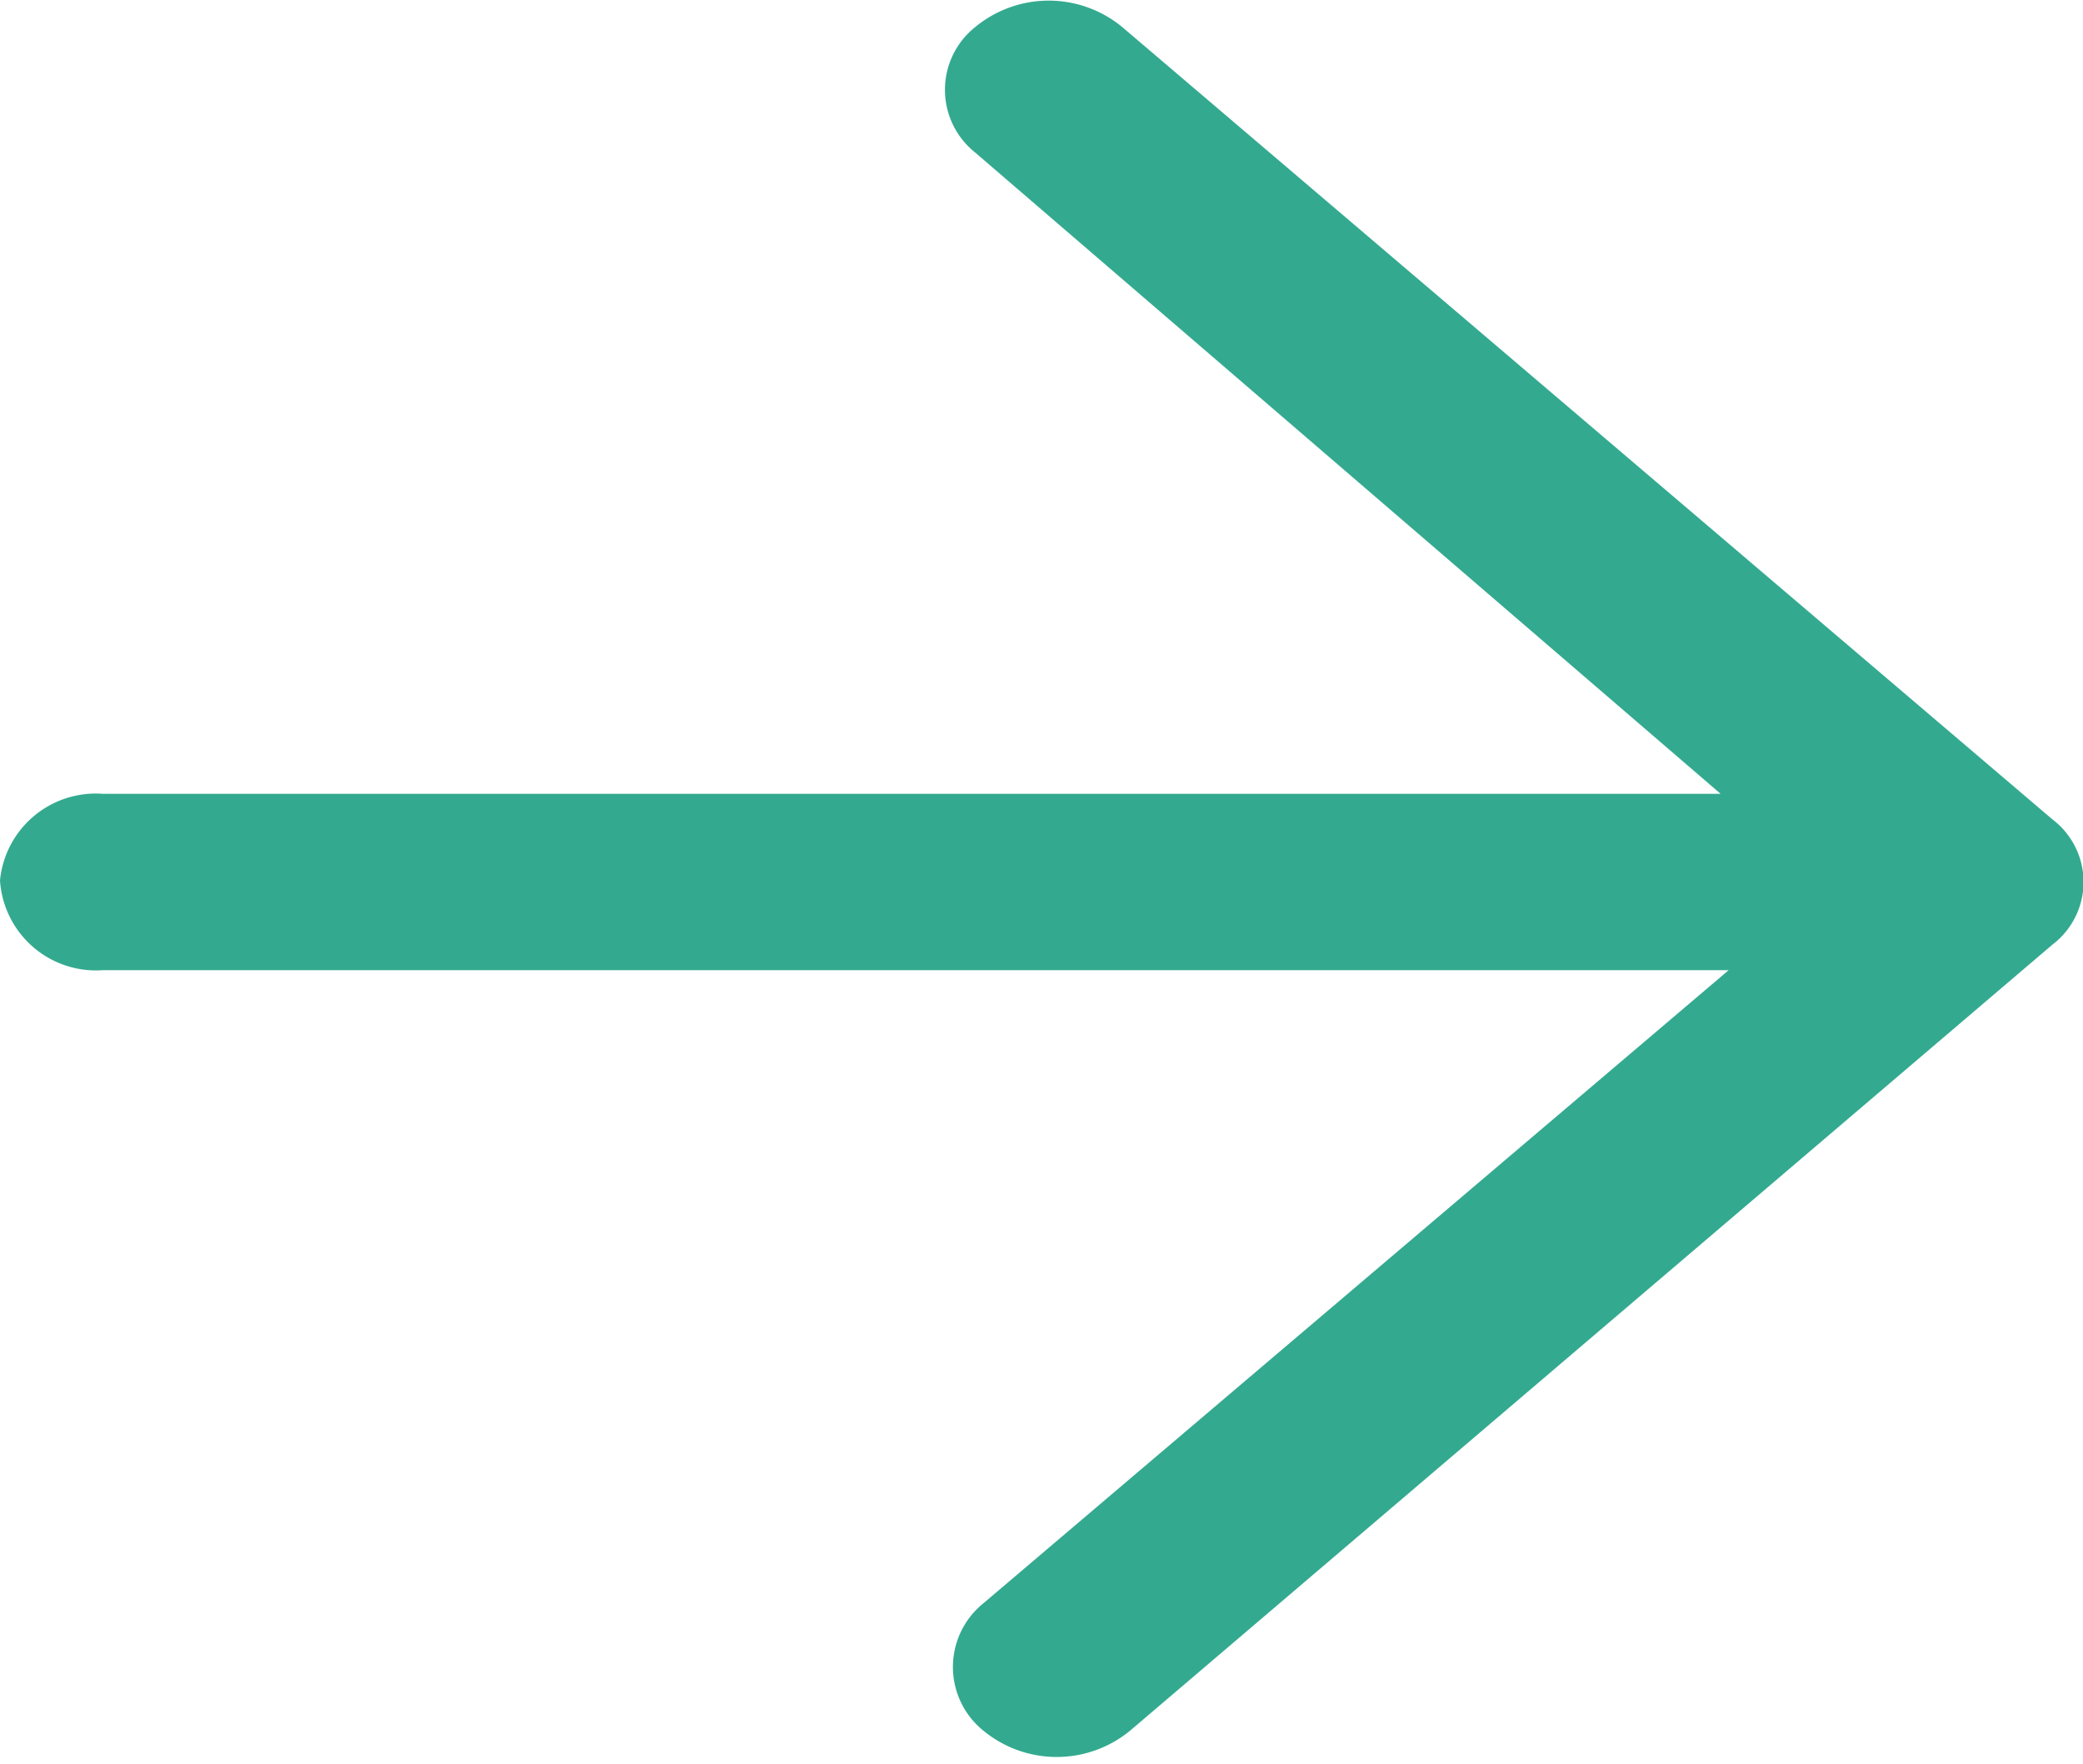 <svg xmlns="http://www.w3.org/2000/svg" viewBox="0 0 12.99 11"><defs><style>.cls-1{fill:#33aa8f;fill-rule:evenodd;}</style></defs><title>arrow</title><g id="Слой_2" data-name="Слой 2"><g id="Попап"><g id="Фигура_3_копия_9" data-name="Фигура 3 копия 9"><path class="cls-1" d="M12.8,5.11,7,.17a.72.72,0,0,0-.92,0,.5.5,0,0,0,0,.78l4.65,4H.64A.6.6,0,0,0,0,5.49a.6.6,0,0,0,.64.56H10.78L6.13,10a.51.51,0,0,0,0,.79.72.72,0,0,0,.92,0L12.8,5.89A.49.49,0,0,0,12.8,5.11Z"/></g></g></g></svg>
